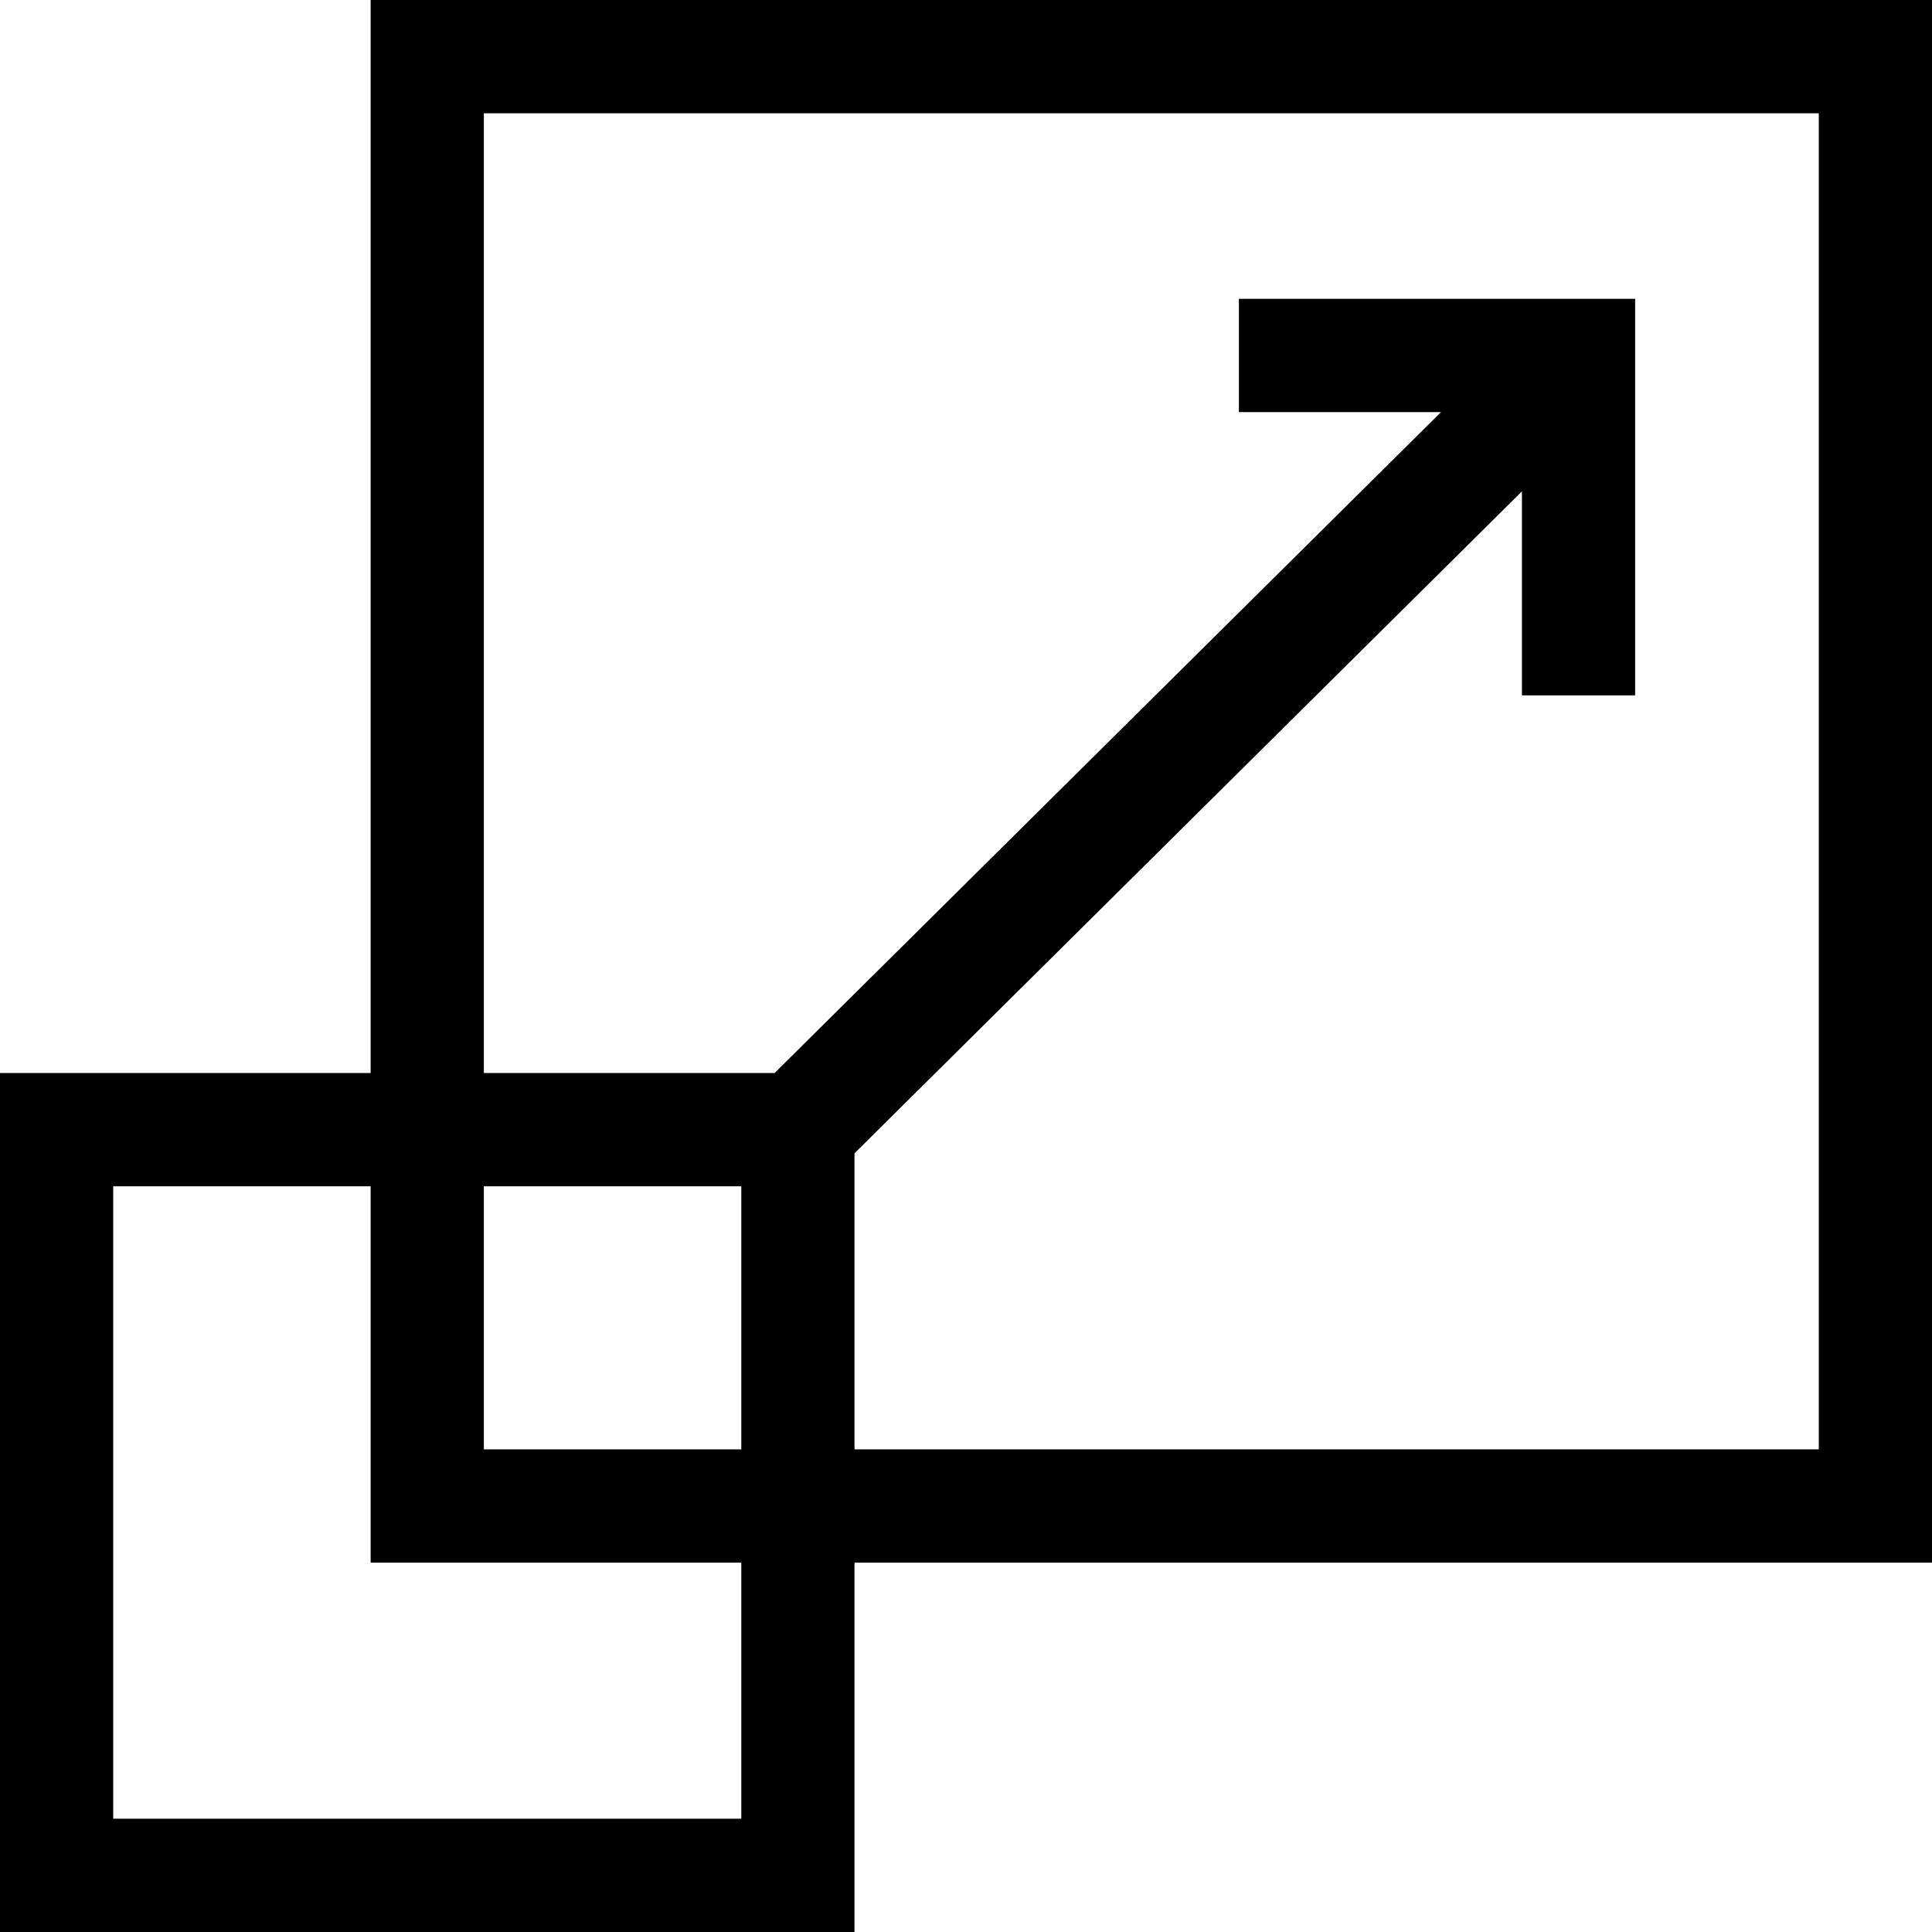 <svg xmlns="http://www.w3.org/2000/svg" height="512pt" version="1.1" viewBox="0 0 512 512" width="512pt">
<g id="surface1">
<path d="M 512 0 L 98.227 0 L 98.227 284.359 L 0 284.359 L 0 512 L 226.453 512 L 226.453 414.117 L 512 414.117 Z M 196.453 481.977 L 30 481.977 L 30 314.387 L 98.227 314.387 L 98.227 414.117 L 196.453 414.117 Z M 196.453 384.09 L 128.227 384.09 L 128.227 314.387 L 196.453 314.387 Z M 482 384.09 L 226.453 384.09 L 226.453 305.633 L 403.328 130.215 L 403.328 184.281 L 433.328 184.281 L 433.328 79.191 L 328.32 79.191 L 328.32 109.215 L 381.879 109.215 L 205.277 284.359 L 128.227 284.359 L 128.227 30.023 L 482 30.023 Z M 482 384.09 " style=" stroke:none;fill-rule:nonzero;fill:rgb(0%,0%,0%);fill-opacity:1;" />
</g>
</svg>
